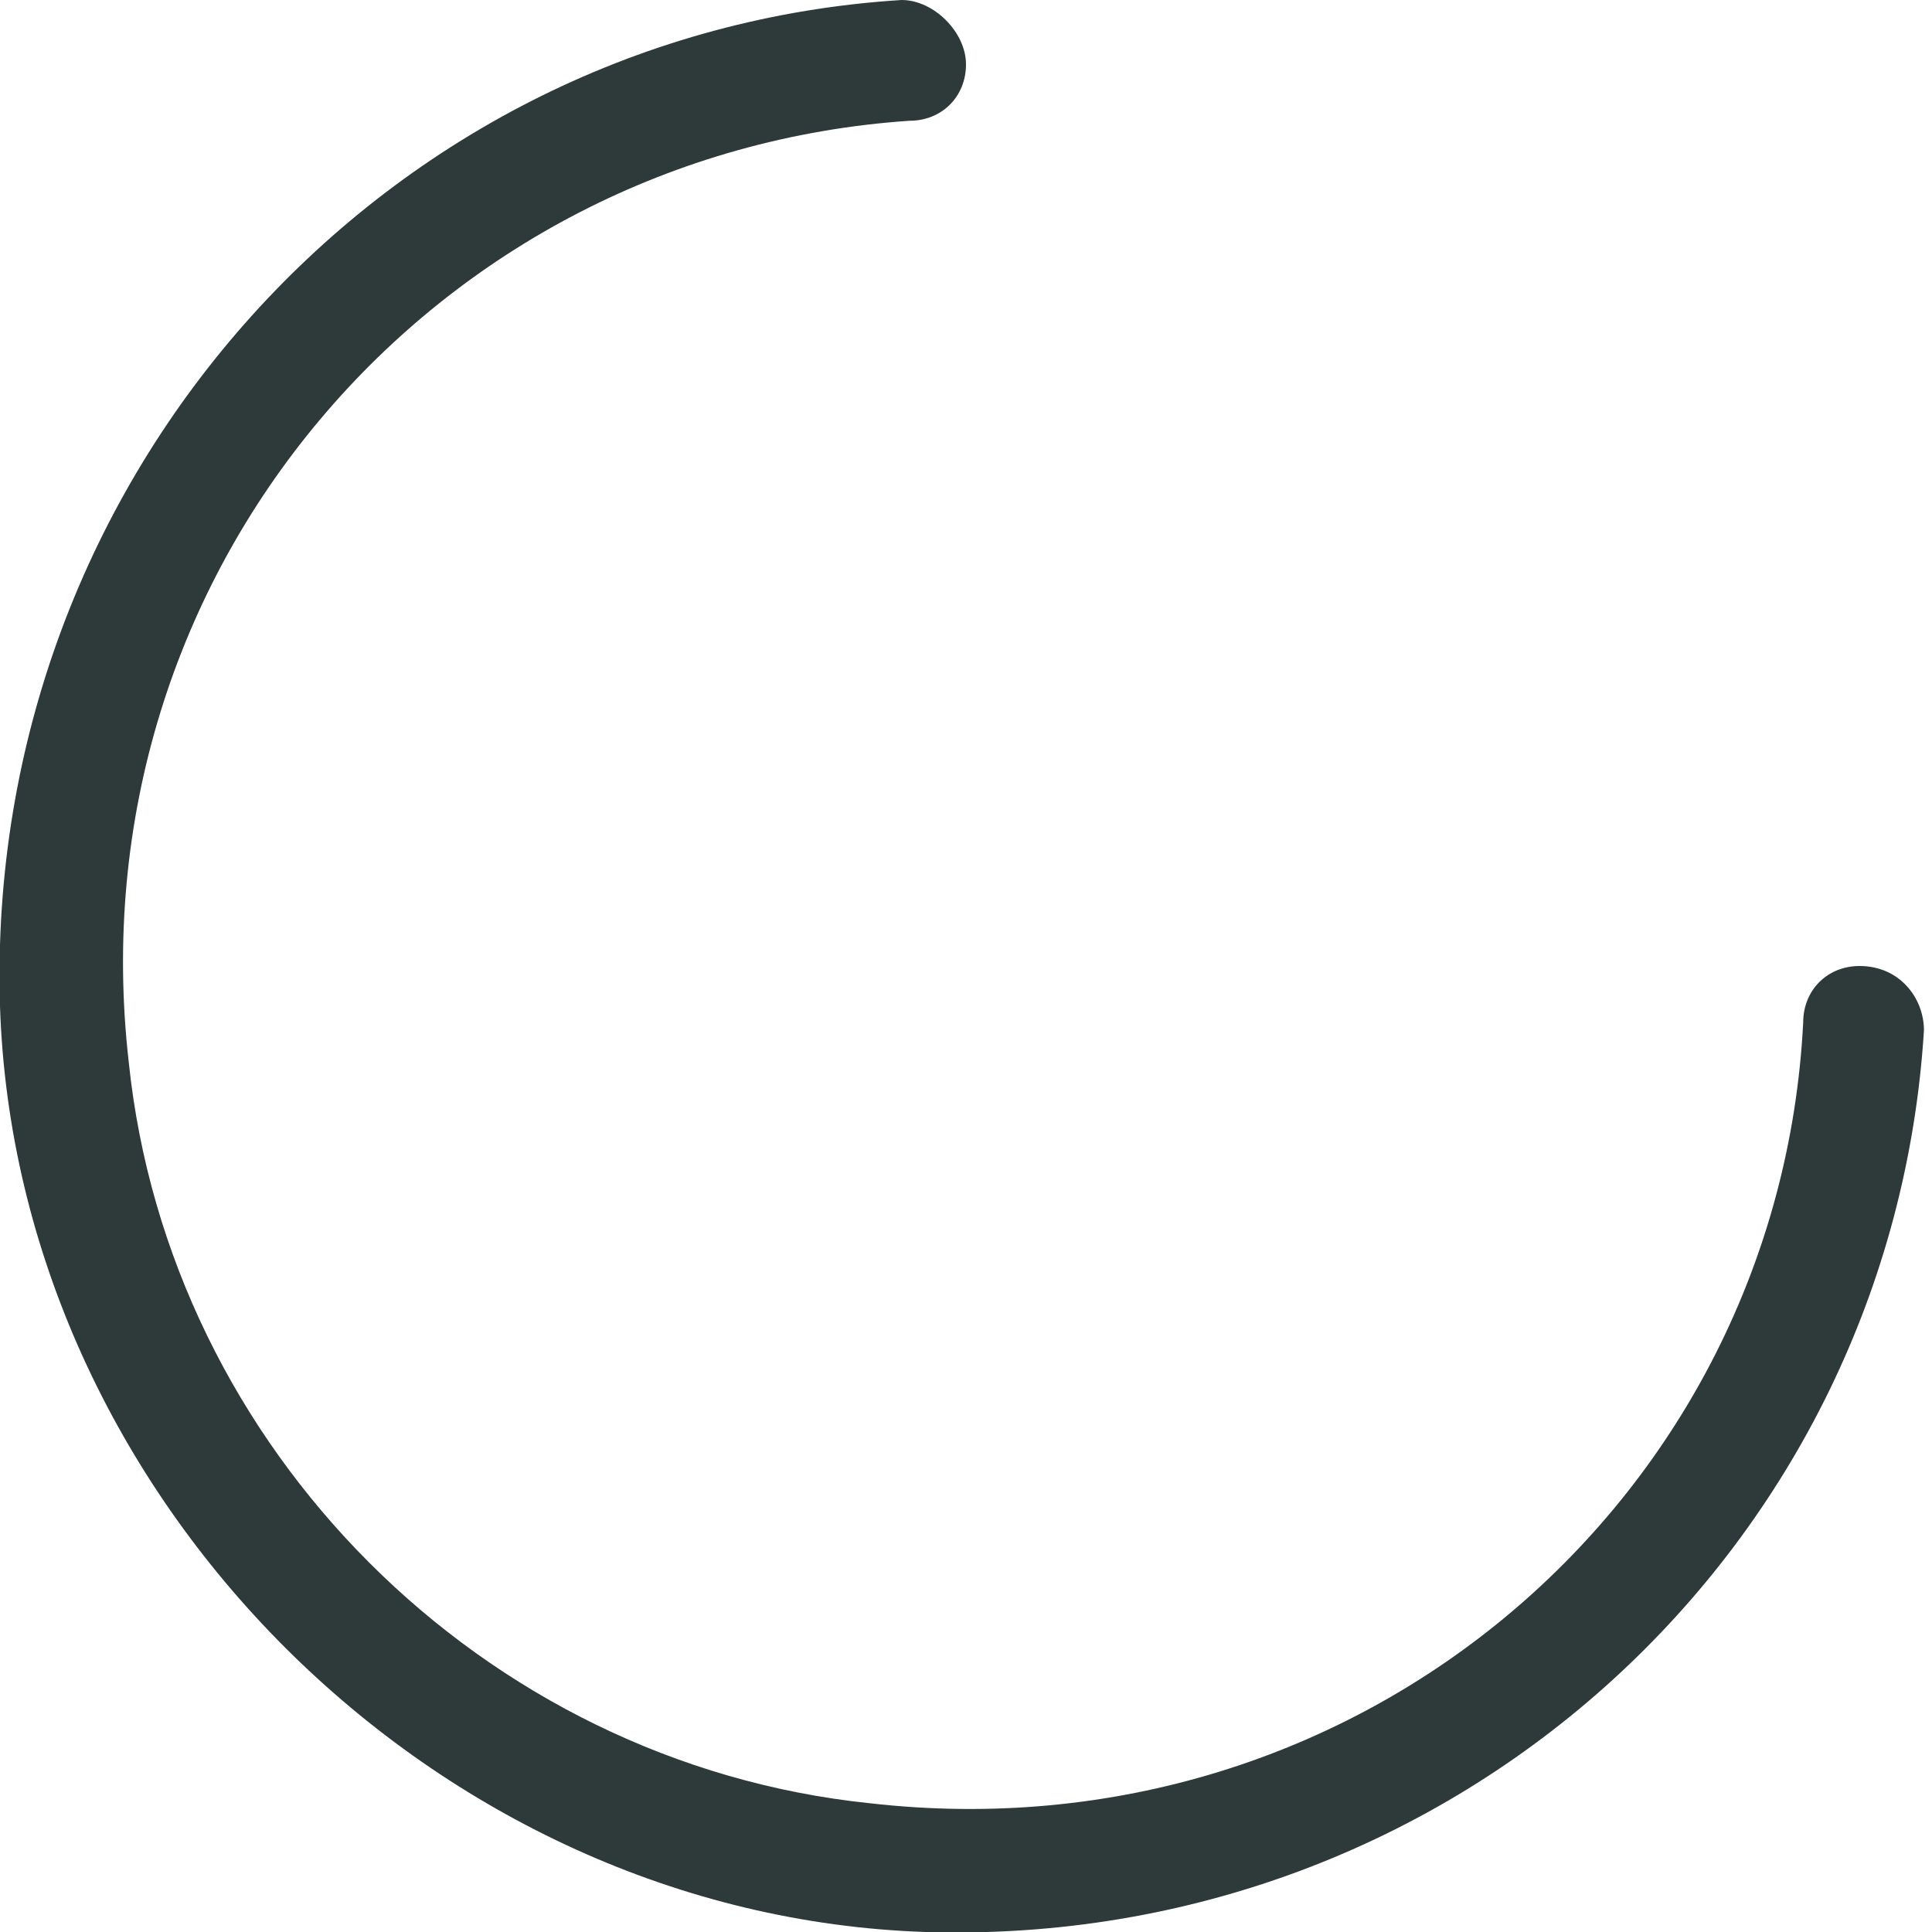 <svg xmlns="http://www.w3.org/2000/svg" viewBox="0 0 24 24"><path d="M10.8 22.4C6 21.9 2.1 18 1.6 13.2.9 7.1 5.4 1.9 11.3 1.5c.4 0 .7-.3.7-.7 0-.4-.4-.8-.8-.8C4.8.4-.2 5.9 0 12.5.2 18.6 5.4 23.8 11.5 24c6.6.2 12-4.8 12.4-11.2 0-.4-.3-.8-.8-.8-.4 0-.7.3-.7.7-.3 5.9-5.5 10.4-11.6 9.7z" fill="#2e3939"/></svg>
